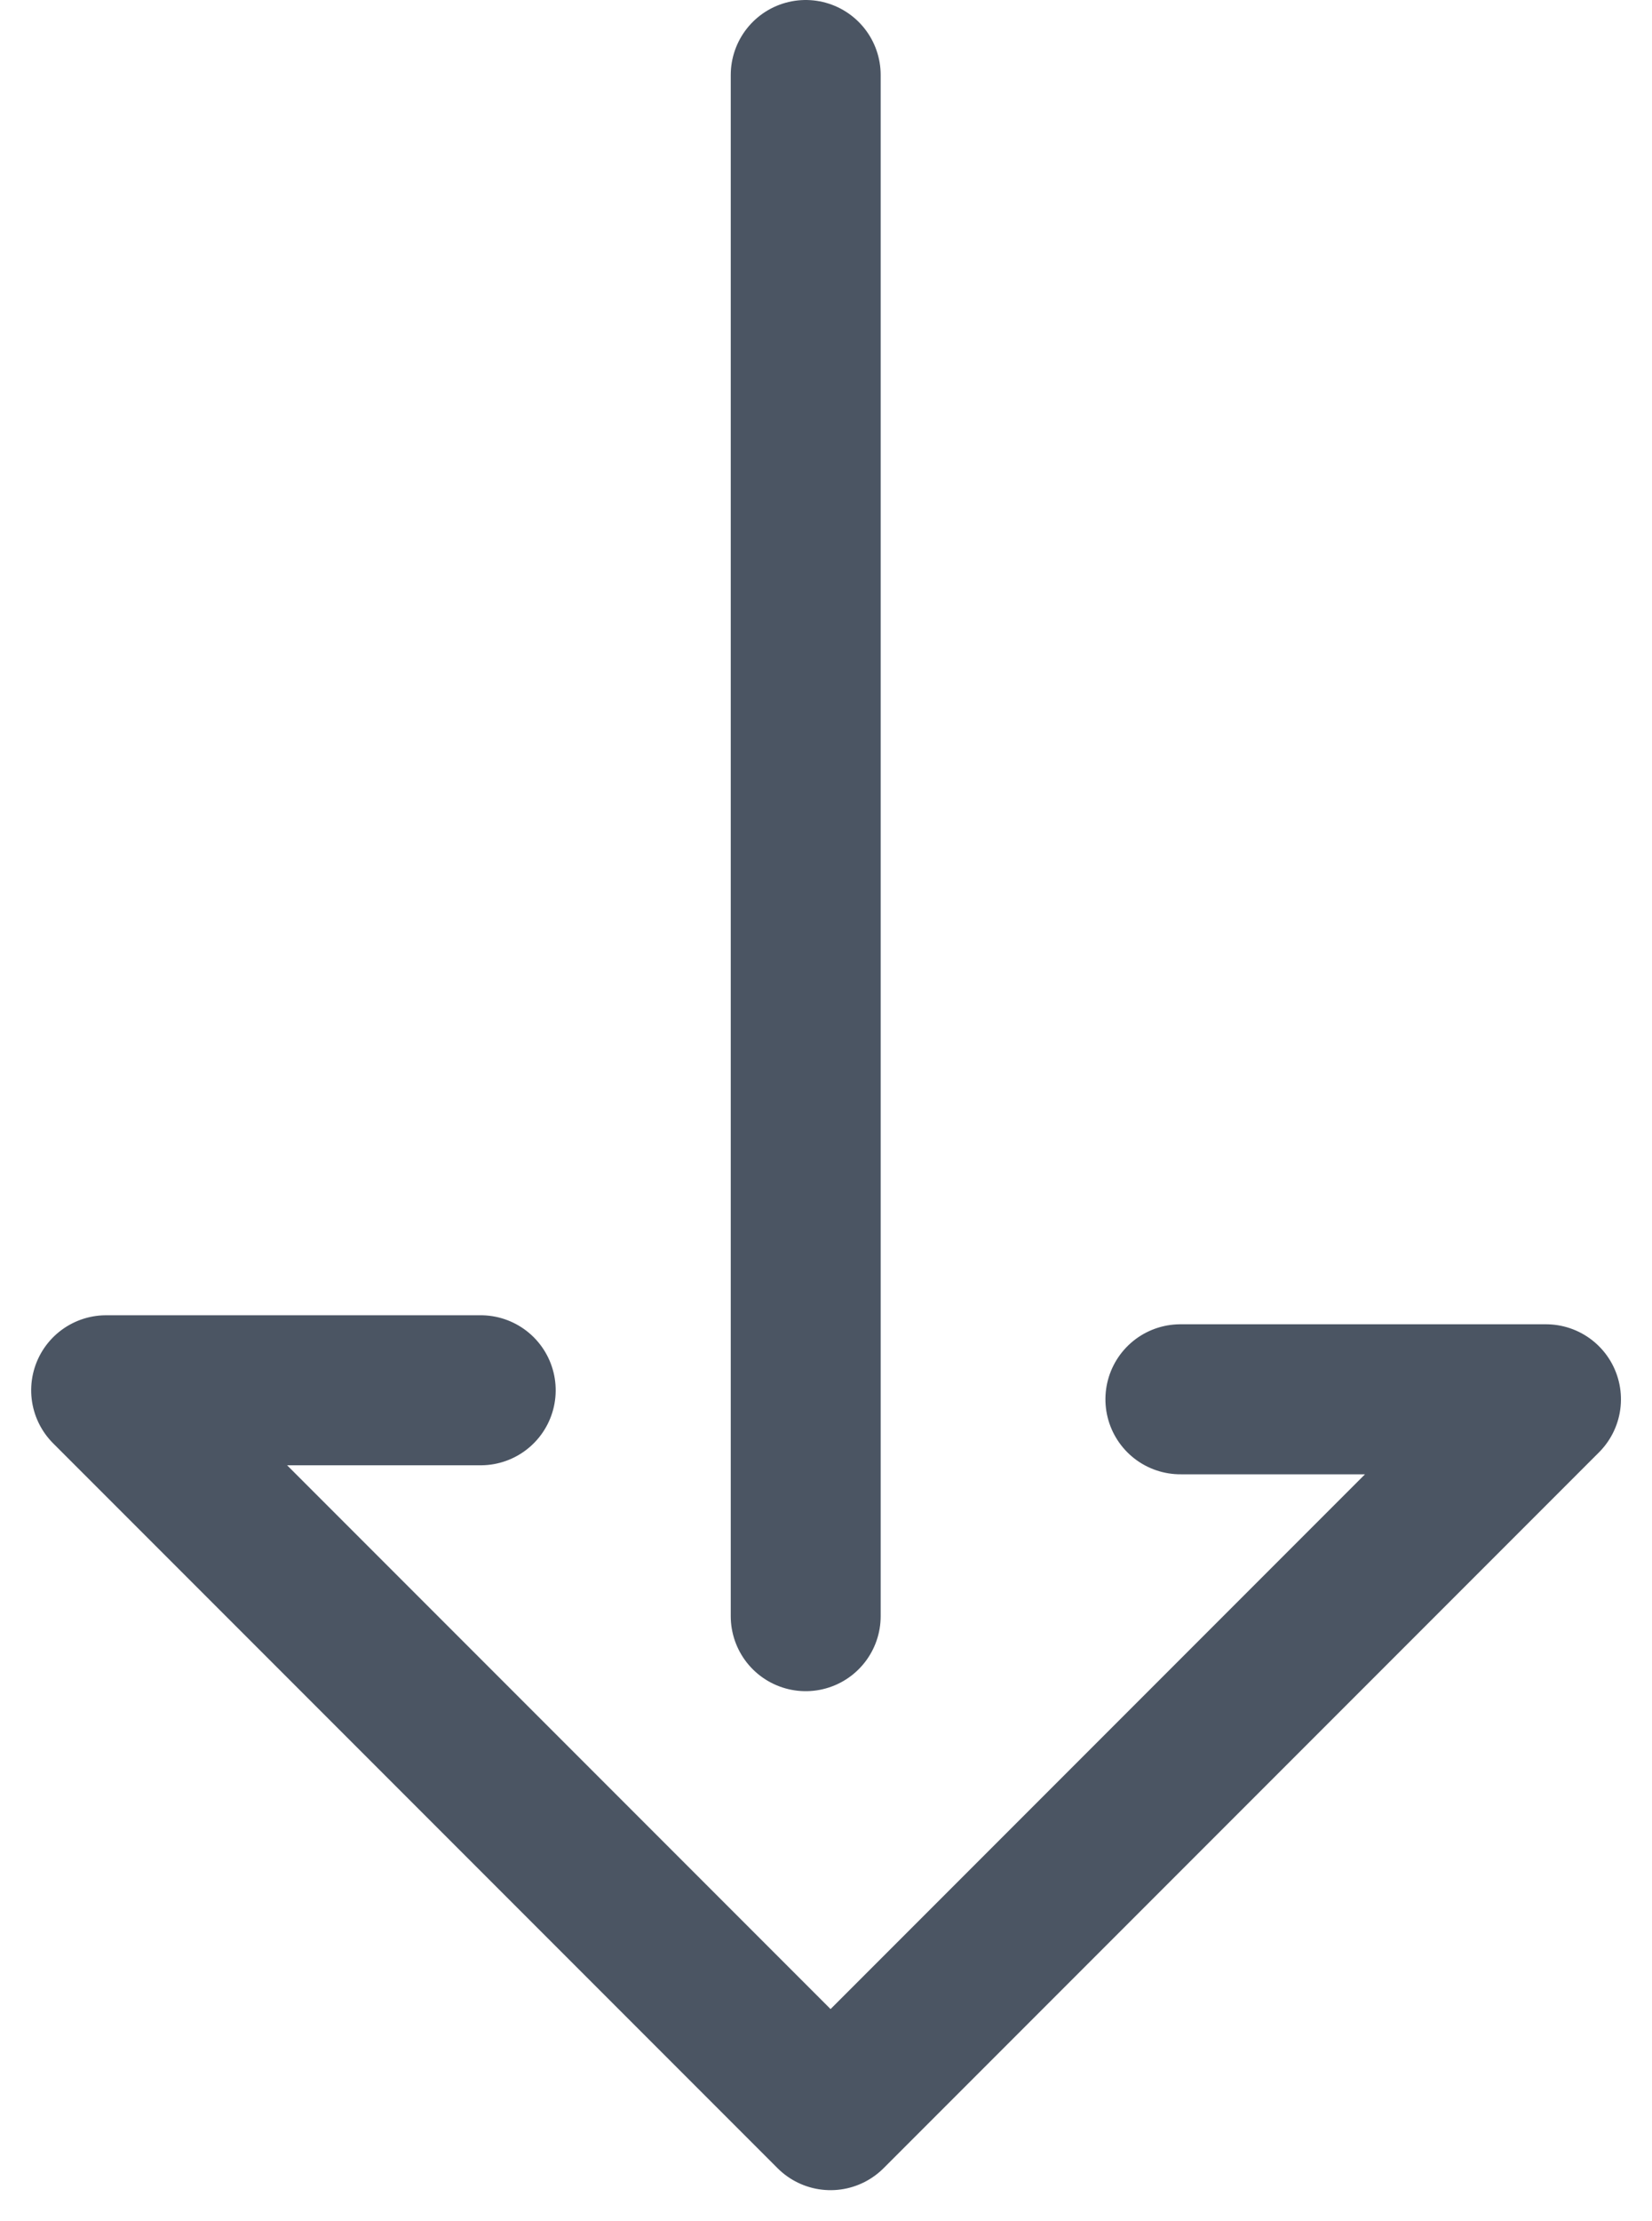<svg xmlns="http://www.w3.org/2000/svg" width="33.056" height="44.419" viewBox="0 0 33.056 44.419">
  <g id="Group_132" data-name="Group 132" transform="translate(-741.378 -525.5)">
    <path id="Path_310" data-name="Path 310" d="M5534.447-694.7l-5.173-5.173h20.245v20.5l-5.3-5.3" transform="translate(4187.215 -3851.19) rotate(135)" fill="none" stroke="#4b5563" stroke-linecap="round" stroke-linejoin="round" stroke-width="3"/>
    <path id="Path_313" data-name="Path 313" d="M5539.466-957.5v30.819" transform="translate(-4781.966 1484.5)" fill="none" stroke="#4b5563" stroke-linecap="round" stroke-width="3"/>
  </g>
</svg>
